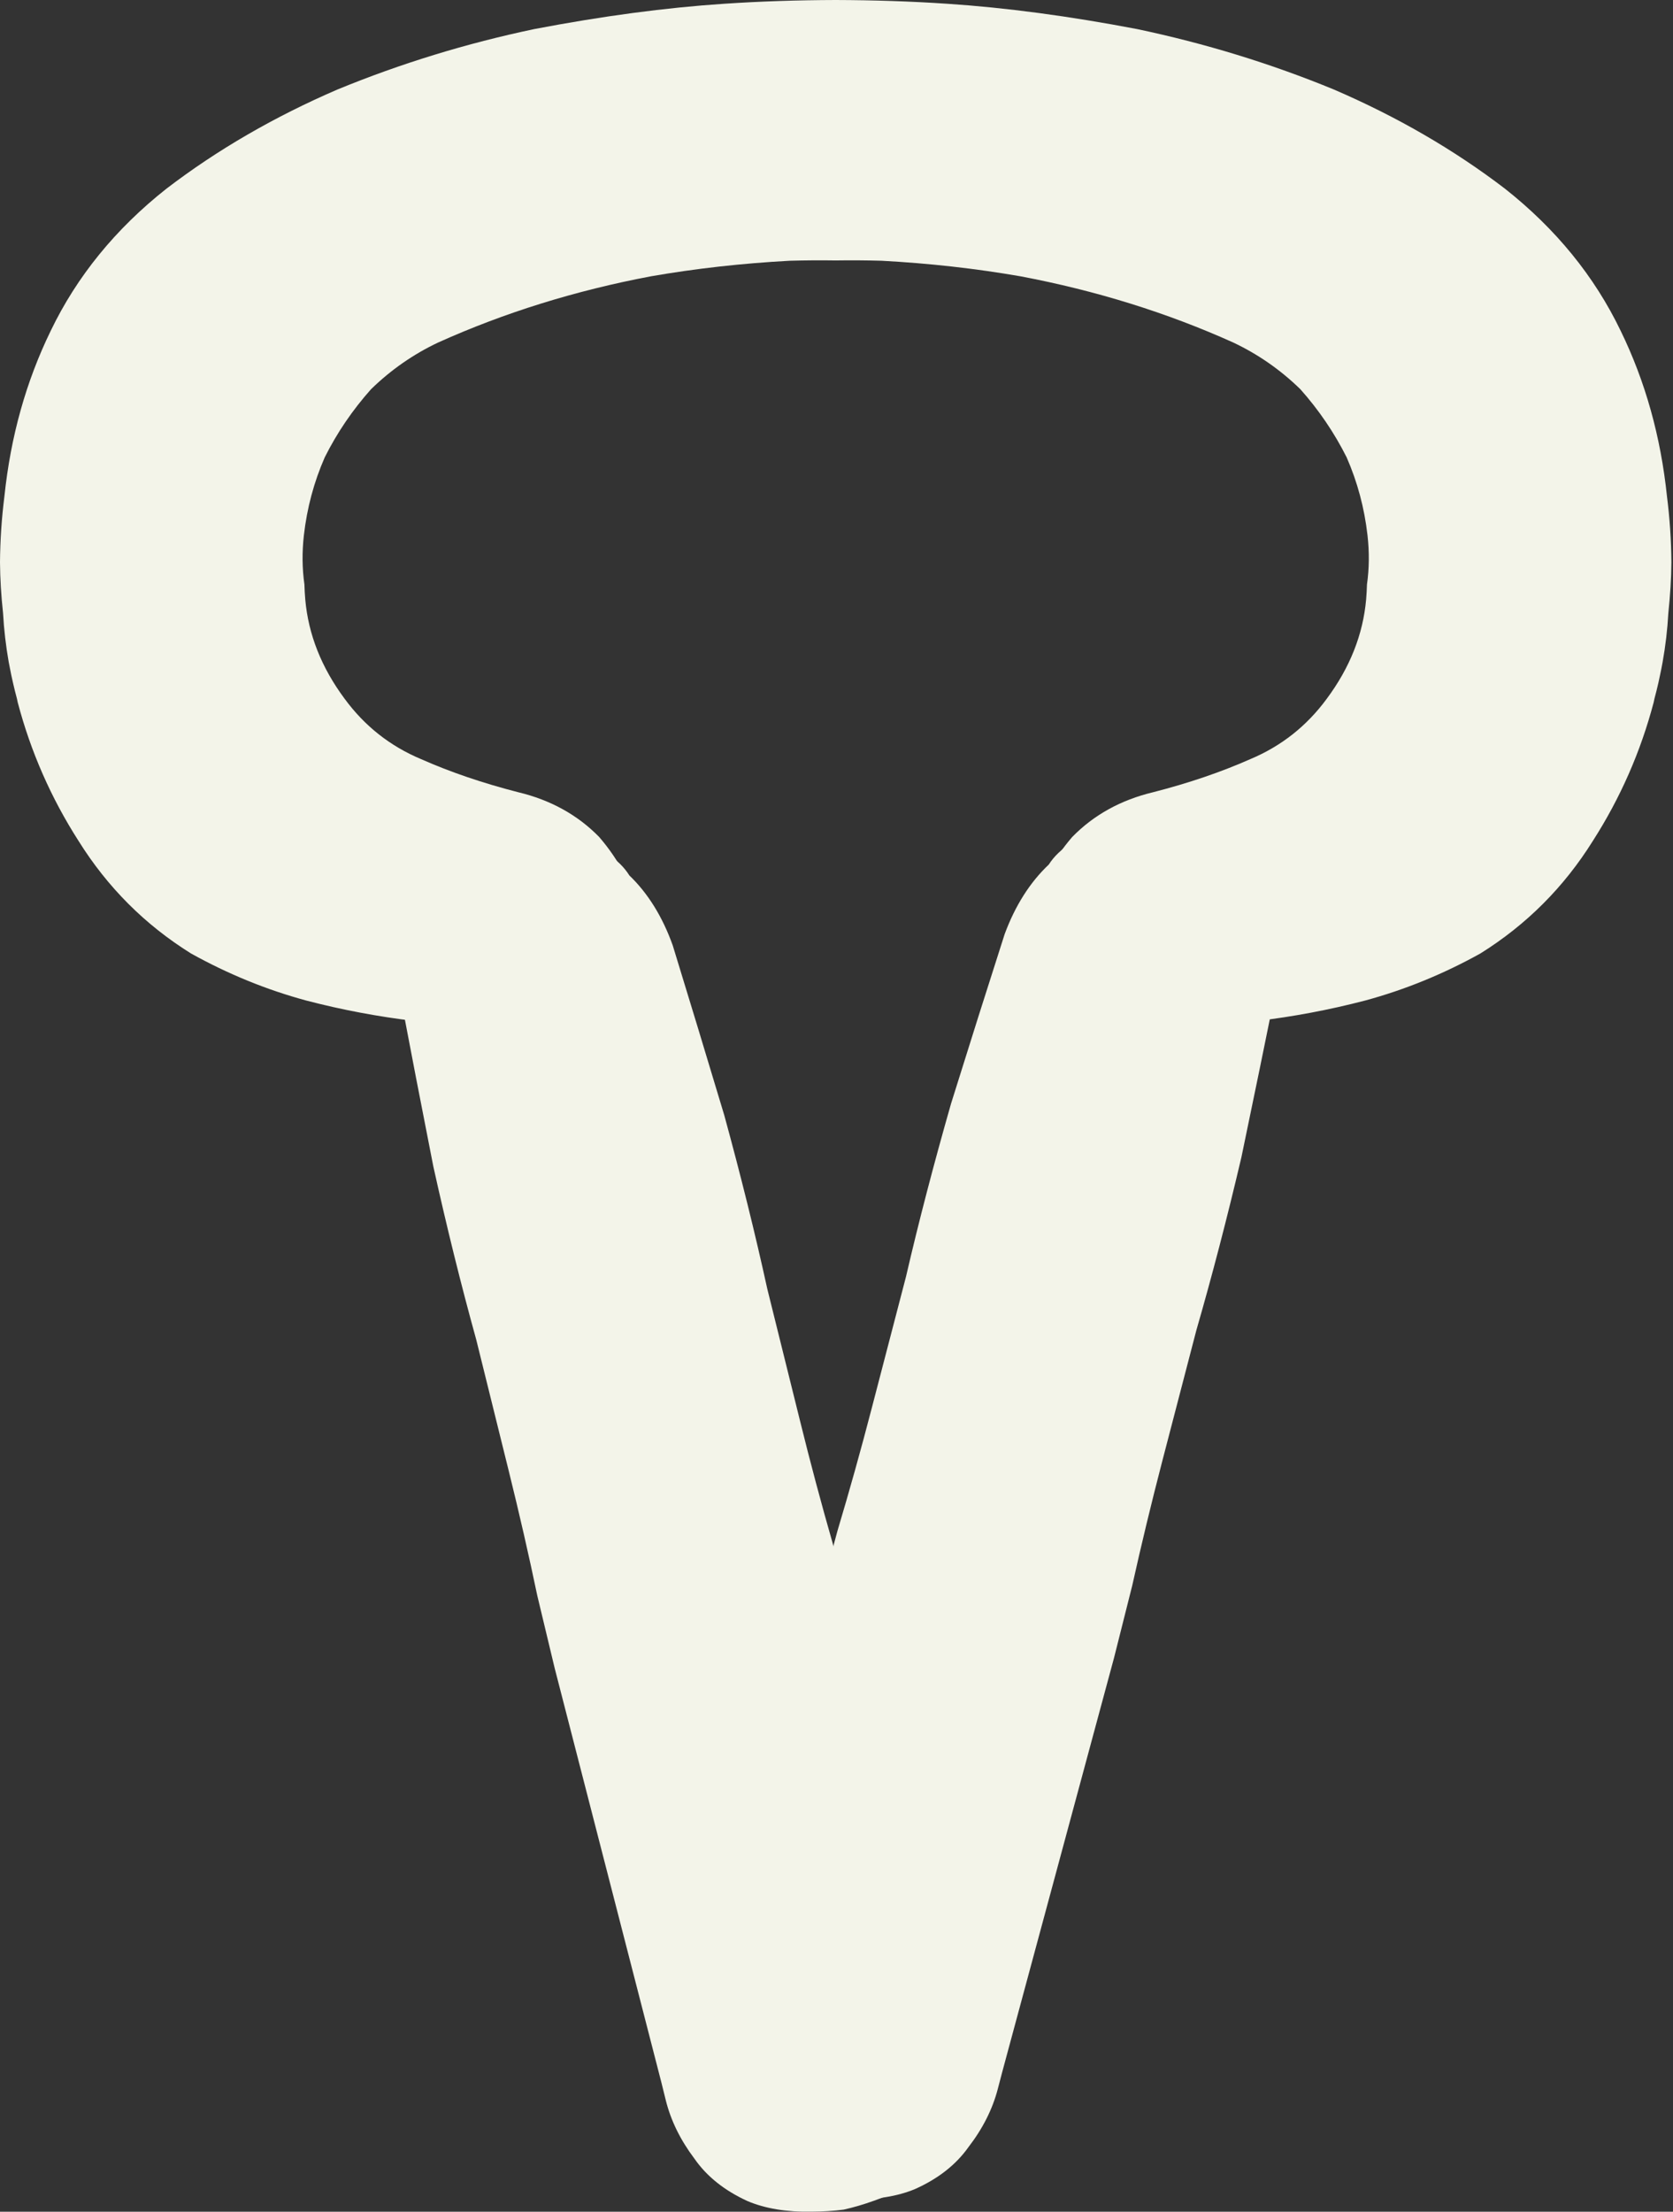 <svg width="28" height="37" viewBox="0 0 28 37" fill="none" xmlns="http://www.w3.org/2000/svg">
<rect x="0" y="0" width="28" height="37" fill="#333333" stroke="none"/>
<path d="M8.406 13.919C8.403 13.92 8.4 13.921 8.398 13.921C7.978 14.039 7.648 14.197 7.407 14.395C7.03 14.682 6.828 14.984 6.801 15.299C6.657 15.679 6.621 16.118 6.692 16.616C6.863 17.517 7.049 18.483 7.252 19.512C7.479 20.537 7.719 21.504 7.971 22.413L8.516 24.613C8.69 25.315 8.849 26.008 8.992 26.692L9.283 27.906L11.071 34.845L11.142 35.132C11.226 35.472 11.386 35.799 11.622 36.112C11.828 36.409 12.124 36.645 12.51 36.822C12.805 36.947 13.163 37.007 13.583 36.999C13.773 36.998 13.952 36.987 14.12 36.965C14.283 36.929 14.453 36.879 14.628 36.816C15.016 36.682 15.316 36.507 15.527 36.293C15.797 36.001 15.956 35.685 16.003 35.344C16.071 34.977 16.062 34.624 15.978 34.284L15.907 33.997L14.249 27.035L13.938 25.825C13.744 25.149 13.56 24.461 13.387 23.759L12.841 21.559C12.64 20.641 12.4 19.674 12.122 18.658C11.818 17.647 11.531 16.699 11.259 15.815C11.087 15.335 10.845 14.945 10.533 14.645C10.358 14.365 10.03 14.156 9.547 14.019C9.233 13.919 8.855 13.886 8.415 13.918C8.412 13.919 8.409 13.919 8.406 13.919Z" fill="#F3F4E9"/>
<path d="M19.689 13.756C19.686 13.755 19.683 13.755 19.68 13.755C19.241 13.718 18.863 13.749 18.546 13.846C18.062 13.979 17.731 14.185 17.553 14.463C17.238 14.761 16.991 15.149 16.814 15.628C16.531 16.509 16.232 17.454 15.917 18.463C15.627 19.477 15.375 20.442 15.163 21.358L14.591 23.553C14.409 24.253 14.217 24.94 14.015 25.614L13.69 26.822L11.949 33.769L11.874 34.056C11.786 34.395 11.773 34.748 11.836 35.115C11.88 35.457 12.035 35.774 12.302 36.068C12.51 36.284 12.807 36.461 13.194 36.599C13.369 36.663 13.537 36.715 13.701 36.752C13.868 36.775 14.047 36.788 14.237 36.791C14.657 36.802 15.015 36.745 15.312 36.622C15.7 36.449 15.999 36.215 16.208 35.92C16.448 35.609 16.612 35.284 16.7 34.944L16.775 34.658L18.645 27.734L18.95 26.523C19.102 25.84 19.269 25.148 19.451 24.448L20.023 22.253C20.285 21.346 20.537 20.381 20.777 19.358C20.991 18.331 21.189 17.367 21.371 16.467C21.448 15.97 21.416 15.53 21.278 15.149C21.254 14.834 21.056 14.53 20.682 14.239C20.443 14.04 20.115 13.88 19.697 13.758C19.695 13.757 19.692 13.757 19.689 13.756Z" fill="#F3F4E9"/>
<path d="M24.776 15.951C24.155 16.296 23.512 16.558 22.848 16.738C22.25 16.894 21.644 17.008 21.03 17.081C20.438 17.131 19.861 17.114 19.3 17.031C18.526 16.922 17.984 16.694 17.674 16.347C17.39 16 17.274 15.62 17.325 15.207C17.403 14.794 17.609 14.393 17.945 14.002C18.306 13.633 18.758 13.383 19.3 13.253C19.894 13.101 20.437 12.916 20.927 12.699C21.444 12.482 21.87 12.146 22.205 11.69C22.593 11.168 22.812 10.615 22.864 10.029C22.871 9.945 22.876 9.862 22.878 9.779C22.916 9.512 22.919 9.237 22.887 8.954C22.835 8.498 22.719 8.064 22.538 7.651C22.331 7.239 22.073 6.859 21.763 6.511C21.428 6.185 21.053 5.925 20.64 5.73C19.53 5.23 18.342 4.861 17.077 4.622C16.328 4.492 15.554 4.405 14.753 4.362C14.496 4.355 14.241 4.353 13.986 4.357C13.732 4.353 13.477 4.355 13.22 4.362C12.419 4.405 11.645 4.492 10.896 4.622C9.631 4.861 8.443 5.23 7.333 5.73C6.92 5.925 6.545 6.185 6.21 6.511C5.9 6.859 5.641 7.239 5.435 7.651C5.254 8.064 5.138 8.498 5.086 8.954C5.054 9.237 5.057 9.512 5.095 9.779C5.097 9.862 5.102 9.945 5.109 10.029C5.161 10.615 5.38 11.168 5.768 11.69C6.103 12.146 6.529 12.482 7.046 12.699C7.536 12.916 8.079 13.101 8.672 13.253C9.215 13.383 9.667 13.633 10.028 14.002C10.364 14.393 10.57 14.794 10.648 15.207C10.699 15.62 10.583 16 10.299 16.347C9.989 16.694 9.447 16.922 8.672 17.031C8.112 17.114 7.535 17.131 6.943 17.081C6.329 17.008 5.723 16.894 5.125 16.738C4.461 16.558 3.818 16.296 3.197 15.951C2.425 15.47 1.798 14.842 1.314 14.067C0.854 13.349 0.514 12.575 0.296 11.748C0.292 11.728 0.288 11.709 0.284 11.69C0.26 11.601 0.238 11.513 0.218 11.425C0.208 11.383 0.199 11.341 0.19 11.299C0.175 11.225 0.16 11.151 0.146 11.077C0.098 10.803 0.066 10.53 0.051 10.257C0.019 9.961 0.002 9.677 0 9.406C0.003 9.041 0.027 8.673 0.074 8.302C0.178 7.304 0.436 6.381 0.849 5.534C1.288 4.622 1.933 3.83 2.785 3.157C3.637 2.505 4.593 1.952 5.651 1.496C6.71 1.061 7.807 0.725 8.944 0.486C10.08 0.269 11.138 0.128 12.119 0.063C12.729 0.022 13.352 0.002 13.986 0C14.621 0.002 15.243 0.022 15.853 0.063C16.835 0.128 17.893 0.269 19.029 0.486C20.165 0.725 21.263 1.061 22.321 1.496C23.38 1.952 24.335 2.505 25.188 3.157C26.04 3.83 26.685 4.622 27.124 5.534C27.537 6.381 27.795 7.304 27.899 8.302C27.946 8.673 27.97 9.042 27.973 9.407C27.971 9.678 27.953 9.961 27.922 10.257C27.907 10.53 27.875 10.804 27.826 11.077C27.813 11.151 27.798 11.225 27.782 11.299C27.774 11.341 27.765 11.383 27.755 11.425C27.735 11.513 27.713 11.601 27.689 11.69C27.685 11.709 27.681 11.728 27.677 11.748C27.459 12.575 27.119 13.349 26.659 14.067C26.175 14.842 25.547 15.47 24.776 15.951Z" fill="#F3F4E9"/>
</svg>
